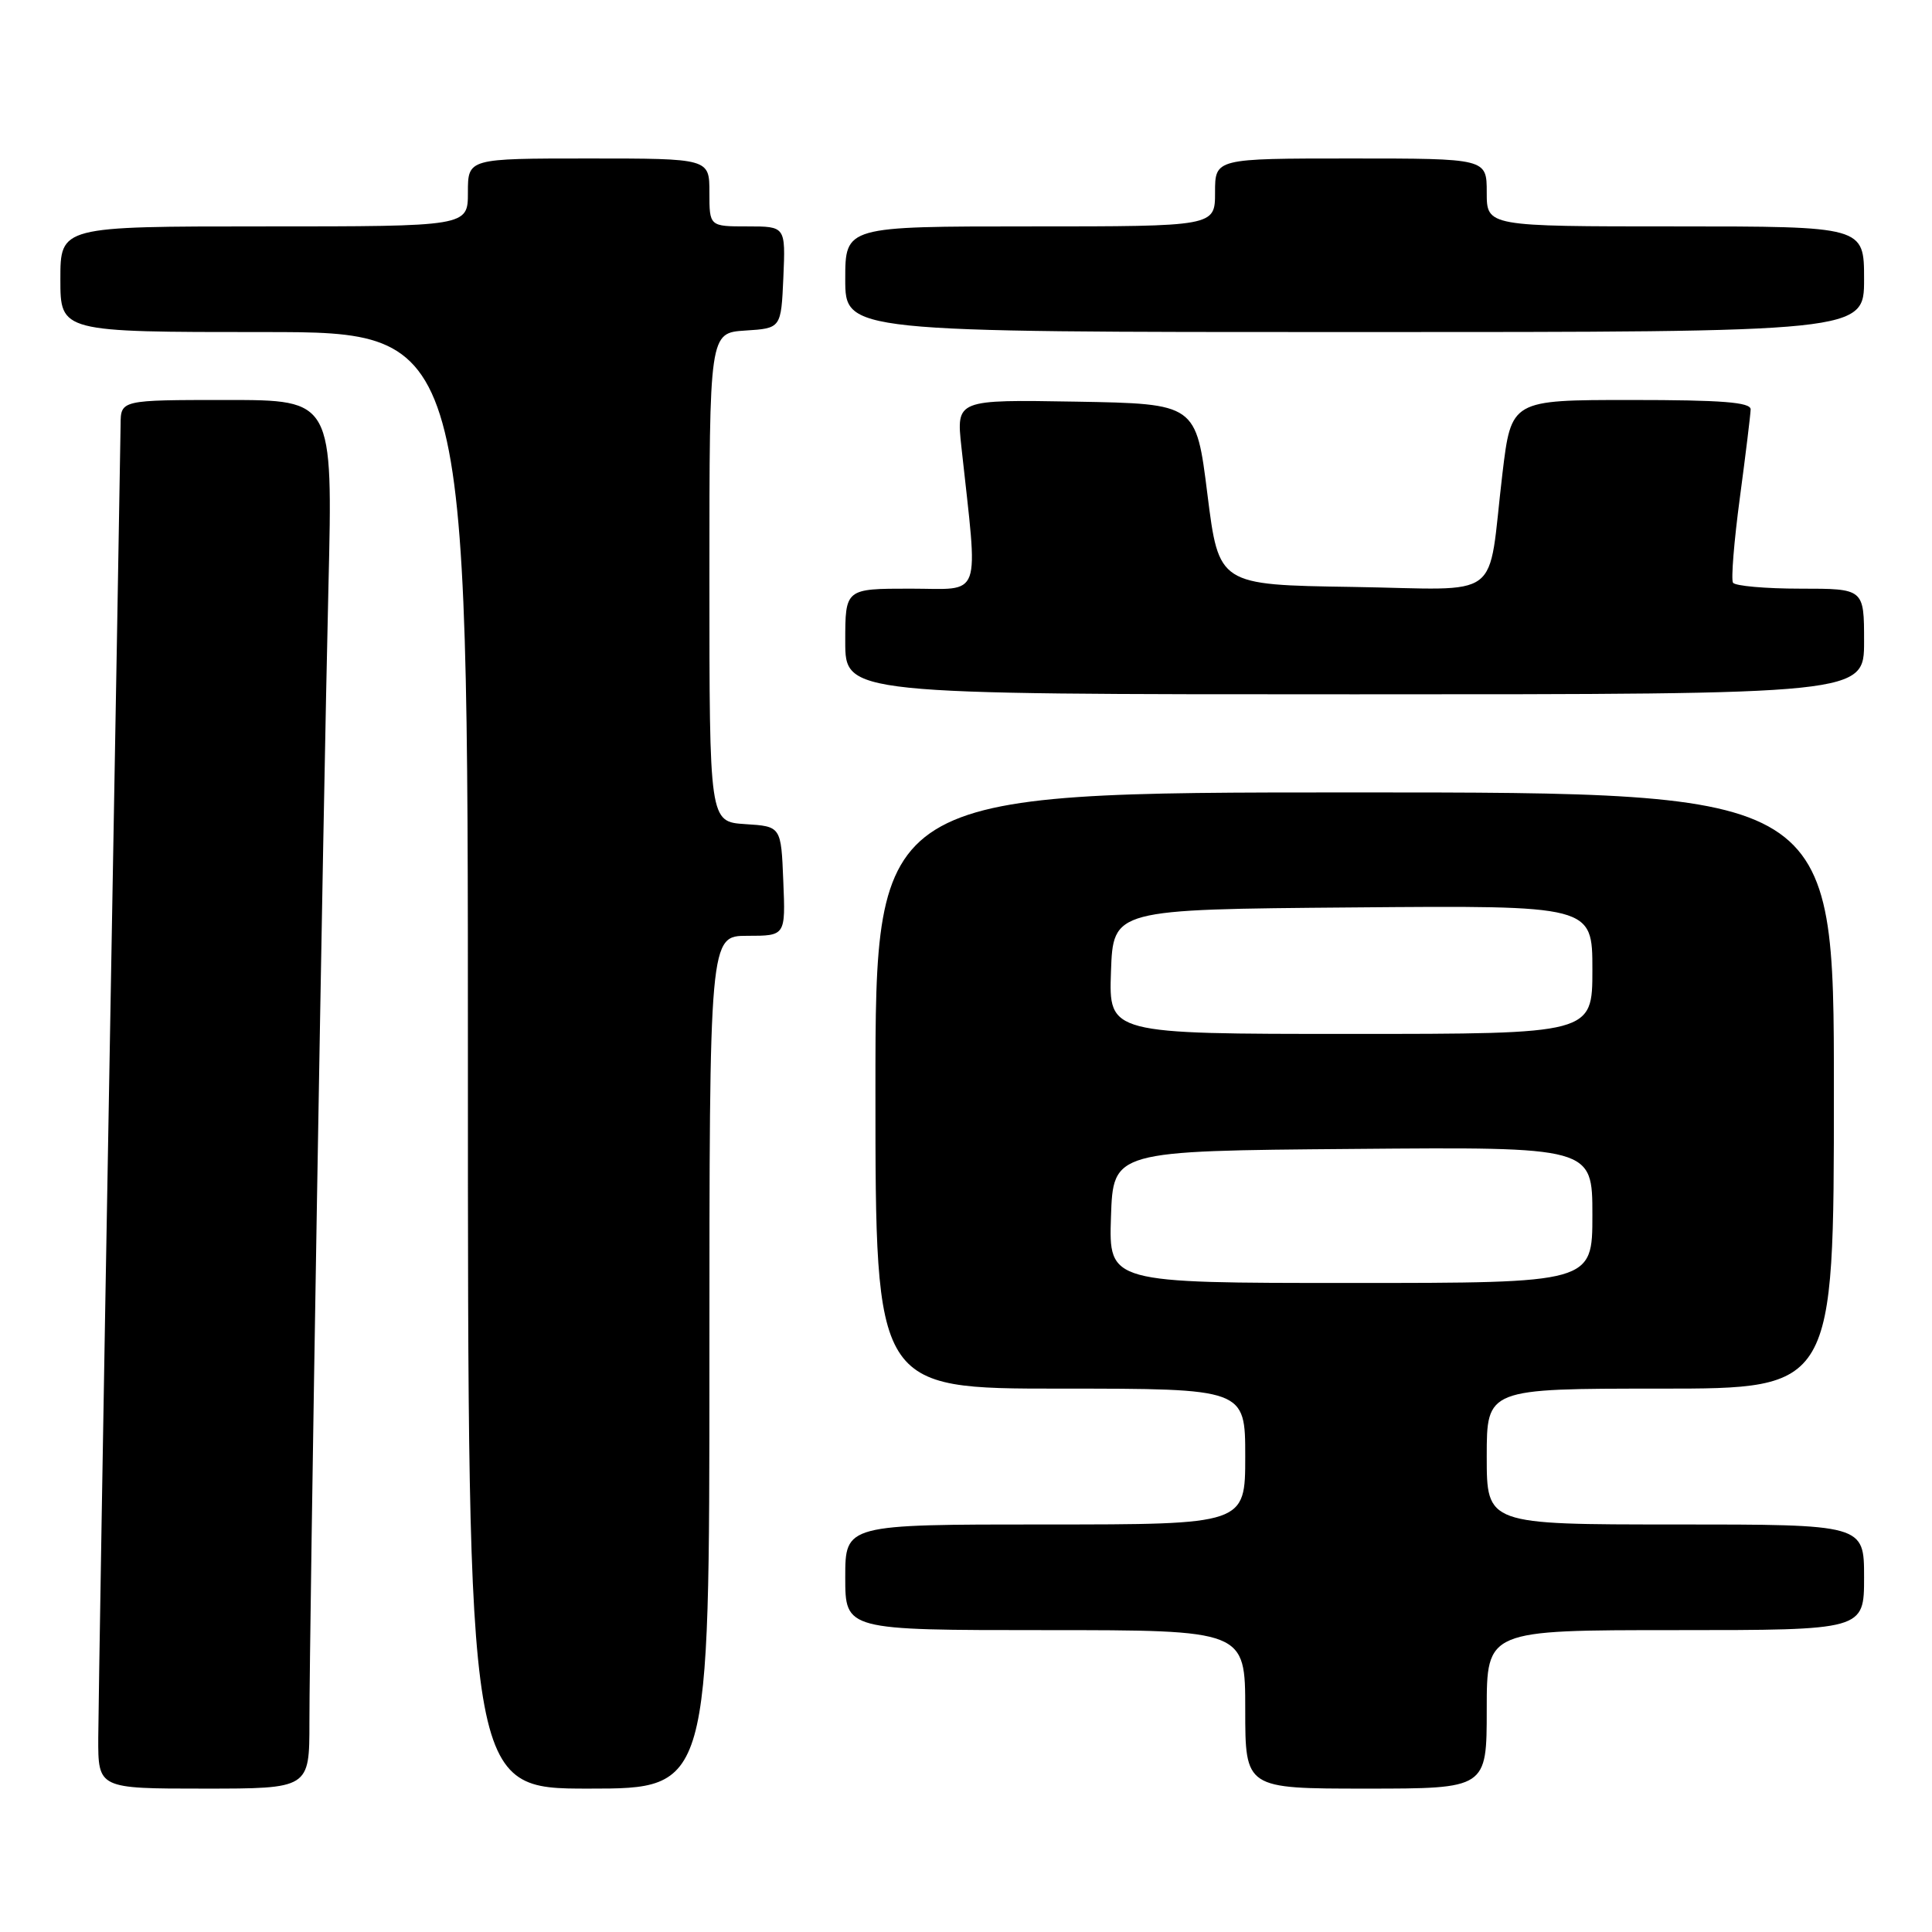 <?xml version="1.0" encoding="UTF-8" standalone="no"?>
<!DOCTYPE svg PUBLIC "-//W3C//DTD SVG 1.1//EN" "http://www.w3.org/Graphics/SVG/1.1/DTD/svg11.dtd" >
<svg xmlns="http://www.w3.org/2000/svg" xmlns:xlink="http://www.w3.org/1999/xlink" version="1.1" viewBox="0 0 256 256">
 <g >
 <path fill="currentColor"
d=" M 41.00 228.21 C 41.00 215.59 42.82 107.03 43.52 77.75 C 44.11 53.00 44.11 53.00 30.05 53.00 C 16.00 53.00 16.00 53.00 15.98 56.25 C 15.96 58.04 15.30 96.40 14.50 141.50 C 13.70 186.60 13.04 226.54 13.02 230.25 C 13.00 237.00 13.00 237.00 27.00 237.00 C 41.00 237.00 41.00 237.00 41.00 228.21 Z  M 94.00 180.50 C 94.00 124.00 94.00 124.00 99.04 124.00 C 104.09 124.00 104.09 124.00 103.79 116.75 C 103.50 109.50 103.50 109.50 98.75 109.20 C 94.00 108.89 94.00 108.89 94.00 76.50 C 94.00 44.11 94.00 44.11 98.75 43.80 C 103.50 43.50 103.50 43.50 103.80 36.75 C 104.09 30.00 104.09 30.00 99.05 30.00 C 94.00 30.00 94.00 30.00 94.00 25.50 C 94.00 21.00 94.00 21.00 78.00 21.00 C 62.00 21.00 62.00 21.00 62.00 25.50 C 62.00 30.00 62.00 30.00 35.00 30.00 C 8.00 30.00 8.00 30.00 8.00 37.00 C 8.00 44.00 8.00 44.00 35.00 44.00 C 62.00 44.00 62.00 44.00 62.00 140.50 C 62.00 237.00 62.00 237.00 78.00 237.00 C 94.00 237.00 94.00 237.00 94.00 180.50 Z  M 197.00 226.50 C 197.00 216.00 197.00 216.00 222.00 216.00 C 247.00 216.00 247.00 216.00 247.00 209.00 C 247.00 202.00 247.00 202.00 222.00 202.00 C 197.00 202.00 197.00 202.00 197.00 193.00 C 197.00 184.00 197.00 184.00 220.00 184.00 C 243.00 184.00 243.00 184.00 243.00 144.50 C 243.00 105.00 243.00 105.00 179.50 105.00 C 116.00 105.00 116.00 105.00 116.00 144.50 C 116.00 184.00 116.00 184.00 140.50 184.00 C 165.00 184.00 165.00 184.00 165.00 193.00 C 165.00 202.00 165.00 202.00 138.50 202.00 C 112.00 202.00 112.00 202.00 112.00 209.00 C 112.00 216.00 112.00 216.00 138.50 216.00 C 165.00 216.00 165.00 216.00 165.00 226.50 C 165.00 237.00 165.00 237.00 181.00 237.00 C 197.00 237.00 197.00 237.00 197.00 226.50 Z  M 247.00 85.00 C 247.00 78.00 247.00 78.00 238.56 78.00 C 233.92 78.00 229.90 77.64 229.63 77.21 C 229.36 76.77 229.77 71.71 230.54 65.96 C 231.31 60.21 231.95 54.94 231.97 54.25 C 231.99 53.30 228.17 53.00 216.12 53.00 C 200.25 53.00 200.25 53.00 199.08 62.75 C 197.03 79.97 199.53 78.09 179.17 77.77 C 161.50 77.50 161.50 77.50 159.99 65.50 C 158.49 53.50 158.49 53.50 142.60 53.22 C 126.71 52.95 126.71 52.95 127.39 59.22 C 129.63 79.83 130.28 78.00 120.64 78.00 C 112.00 78.00 112.00 78.00 112.00 85.00 C 112.00 92.00 112.00 92.00 179.50 92.00 C 247.00 92.00 247.00 92.00 247.00 85.00 Z  M 247.00 37.00 C 247.00 30.00 247.00 30.00 222.00 30.00 C 197.00 30.00 197.00 30.00 197.00 25.50 C 197.00 21.00 197.00 21.00 179.00 21.00 C 161.00 21.00 161.00 21.00 161.00 25.50 C 161.00 30.00 161.00 30.00 136.50 30.00 C 112.00 30.00 112.00 30.00 112.00 37.00 C 112.00 44.00 112.00 44.00 179.50 44.00 C 247.00 44.00 247.00 44.00 247.00 37.00 Z  M 147.21 161.25 C 147.50 152.50 147.50 152.50 179.25 152.24 C 211.00 151.97 211.00 151.97 211.00 160.99 C 211.00 170.00 211.00 170.00 178.96 170.00 C 146.92 170.00 146.92 170.00 147.21 161.25 Z  M 147.21 128.75 C 147.50 120.50 147.50 120.50 179.25 120.24 C 211.00 119.97 211.00 119.97 211.00 128.49 C 211.00 137.00 211.00 137.00 178.96 137.00 C 146.92 137.00 146.92 137.00 147.21 128.75 Z "/>
</g>
</svg>
